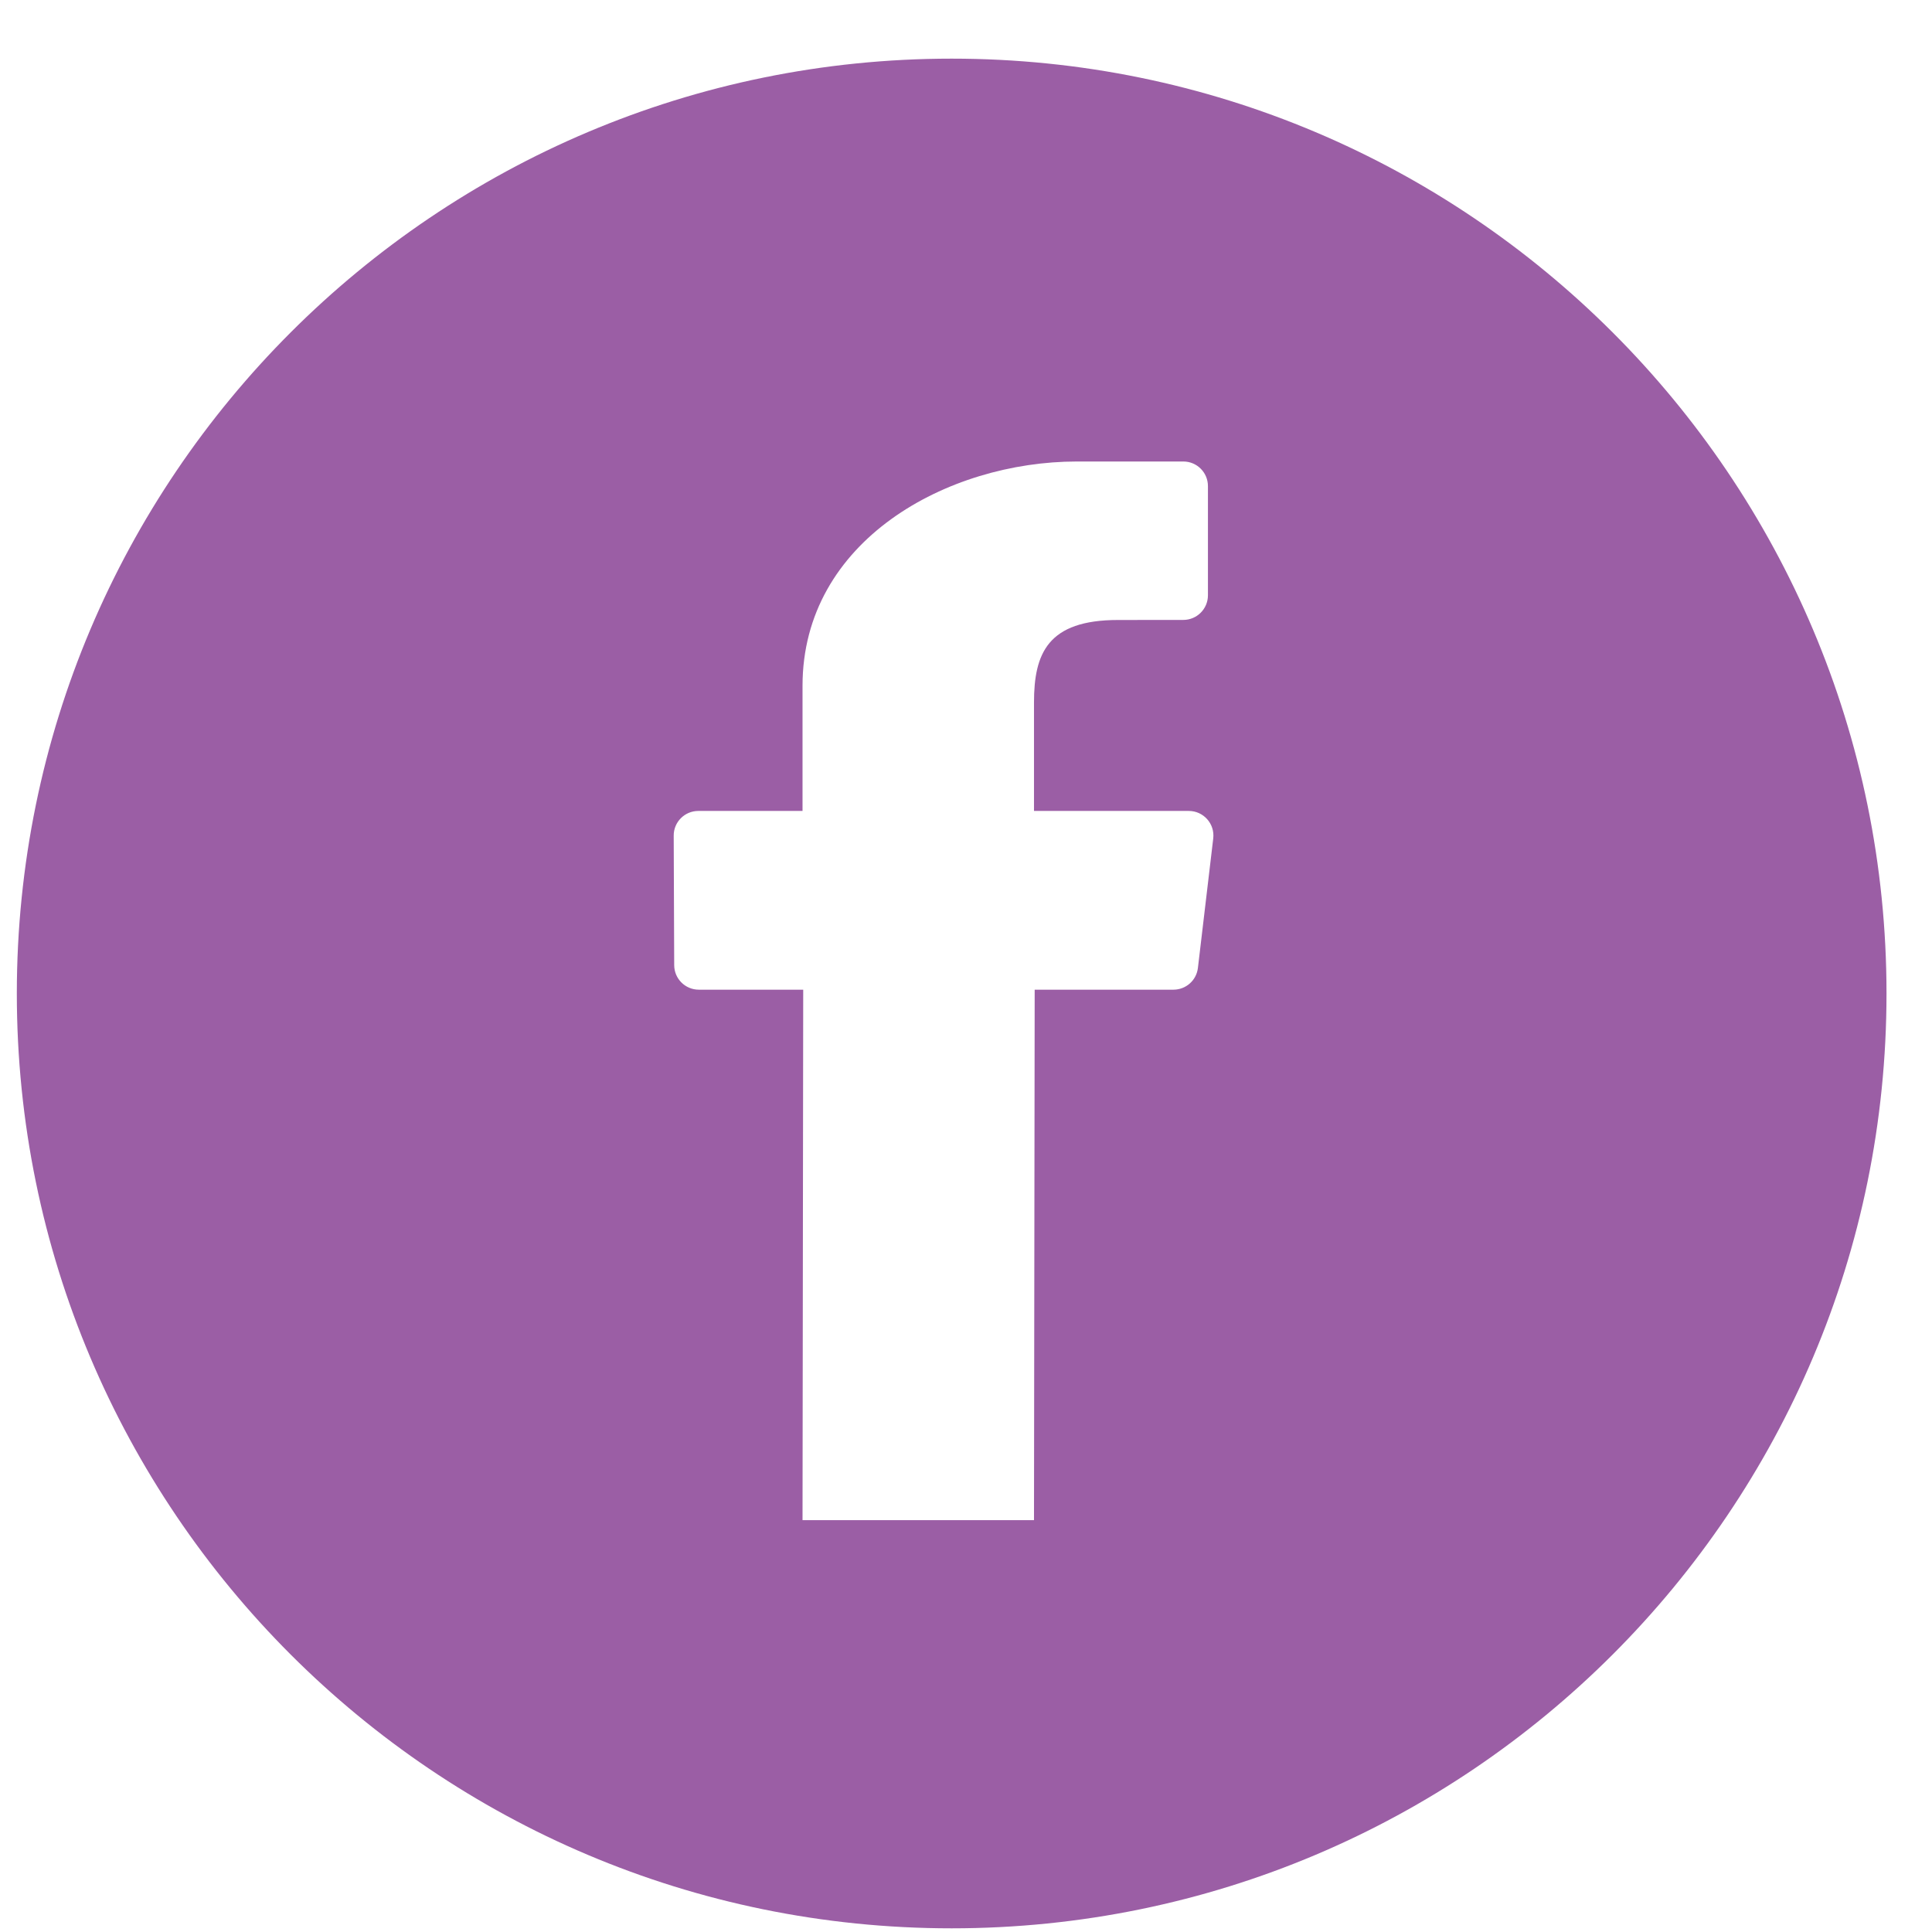<?xml version="1.0" encoding="UTF-8"?>
<svg width="31px" height="31px" viewBox="0 0 31 31" version="1.1" xmlns="http://www.w3.org/2000/svg" xmlns:xlink="http://www.w3.org/1999/xlink">
    <!-- Generator: Sketch 48.1 (47250) - http://www.bohemiancoding.com/sketch -->
    <title>Facebook</title>
    <desc>Created with Sketch.</desc>
    <defs></defs>
    <g id="Desktop-HD" stroke="none" stroke-width="1" fill="none" fill-rule="evenodd" transform="translate(-765, -8881)">
        <g id="Group-10" transform="translate(765.27, 8881.572)" fill="#9B5EA5">
            <path d="M15,30.369 C6.716,30.369 0,23.653 0,15.369 C0,7.085 6.716,0.369 15,0.369 C23.284,0.369 30,7.085 30,15.369 C30,23.653 23.284,30.369 15,30.369 Z M12.607,23.82 L16.321,23.82 L16.332,15.308 L18.558,15.308 C18.759,15.308 18.927,15.159 18.951,14.96 L19.197,12.882 C19.225,12.646 19.041,12.44 18.805,12.44 L16.321,12.44 L16.321,10.701 C16.321,9.913 16.54,9.376 17.67,9.376 L18.717,9.375 C18.935,9.375 19.112,9.198 19.112,8.98 L19.112,7.228 C19.112,7.009 18.935,6.833 18.717,6.833 L17.011,6.833 C14.932,6.833 12.607,8.101 12.607,10.432 L12.607,12.44 L10.935,12.44 C10.716,12.44 10.539,12.618 10.54,12.836 L10.548,14.915 C10.549,15.132 10.725,15.308 10.943,15.308 L12.618,15.308 L12.607,23.82 Z" id="Facebook"></path>
        </g>
    </g>
</svg>